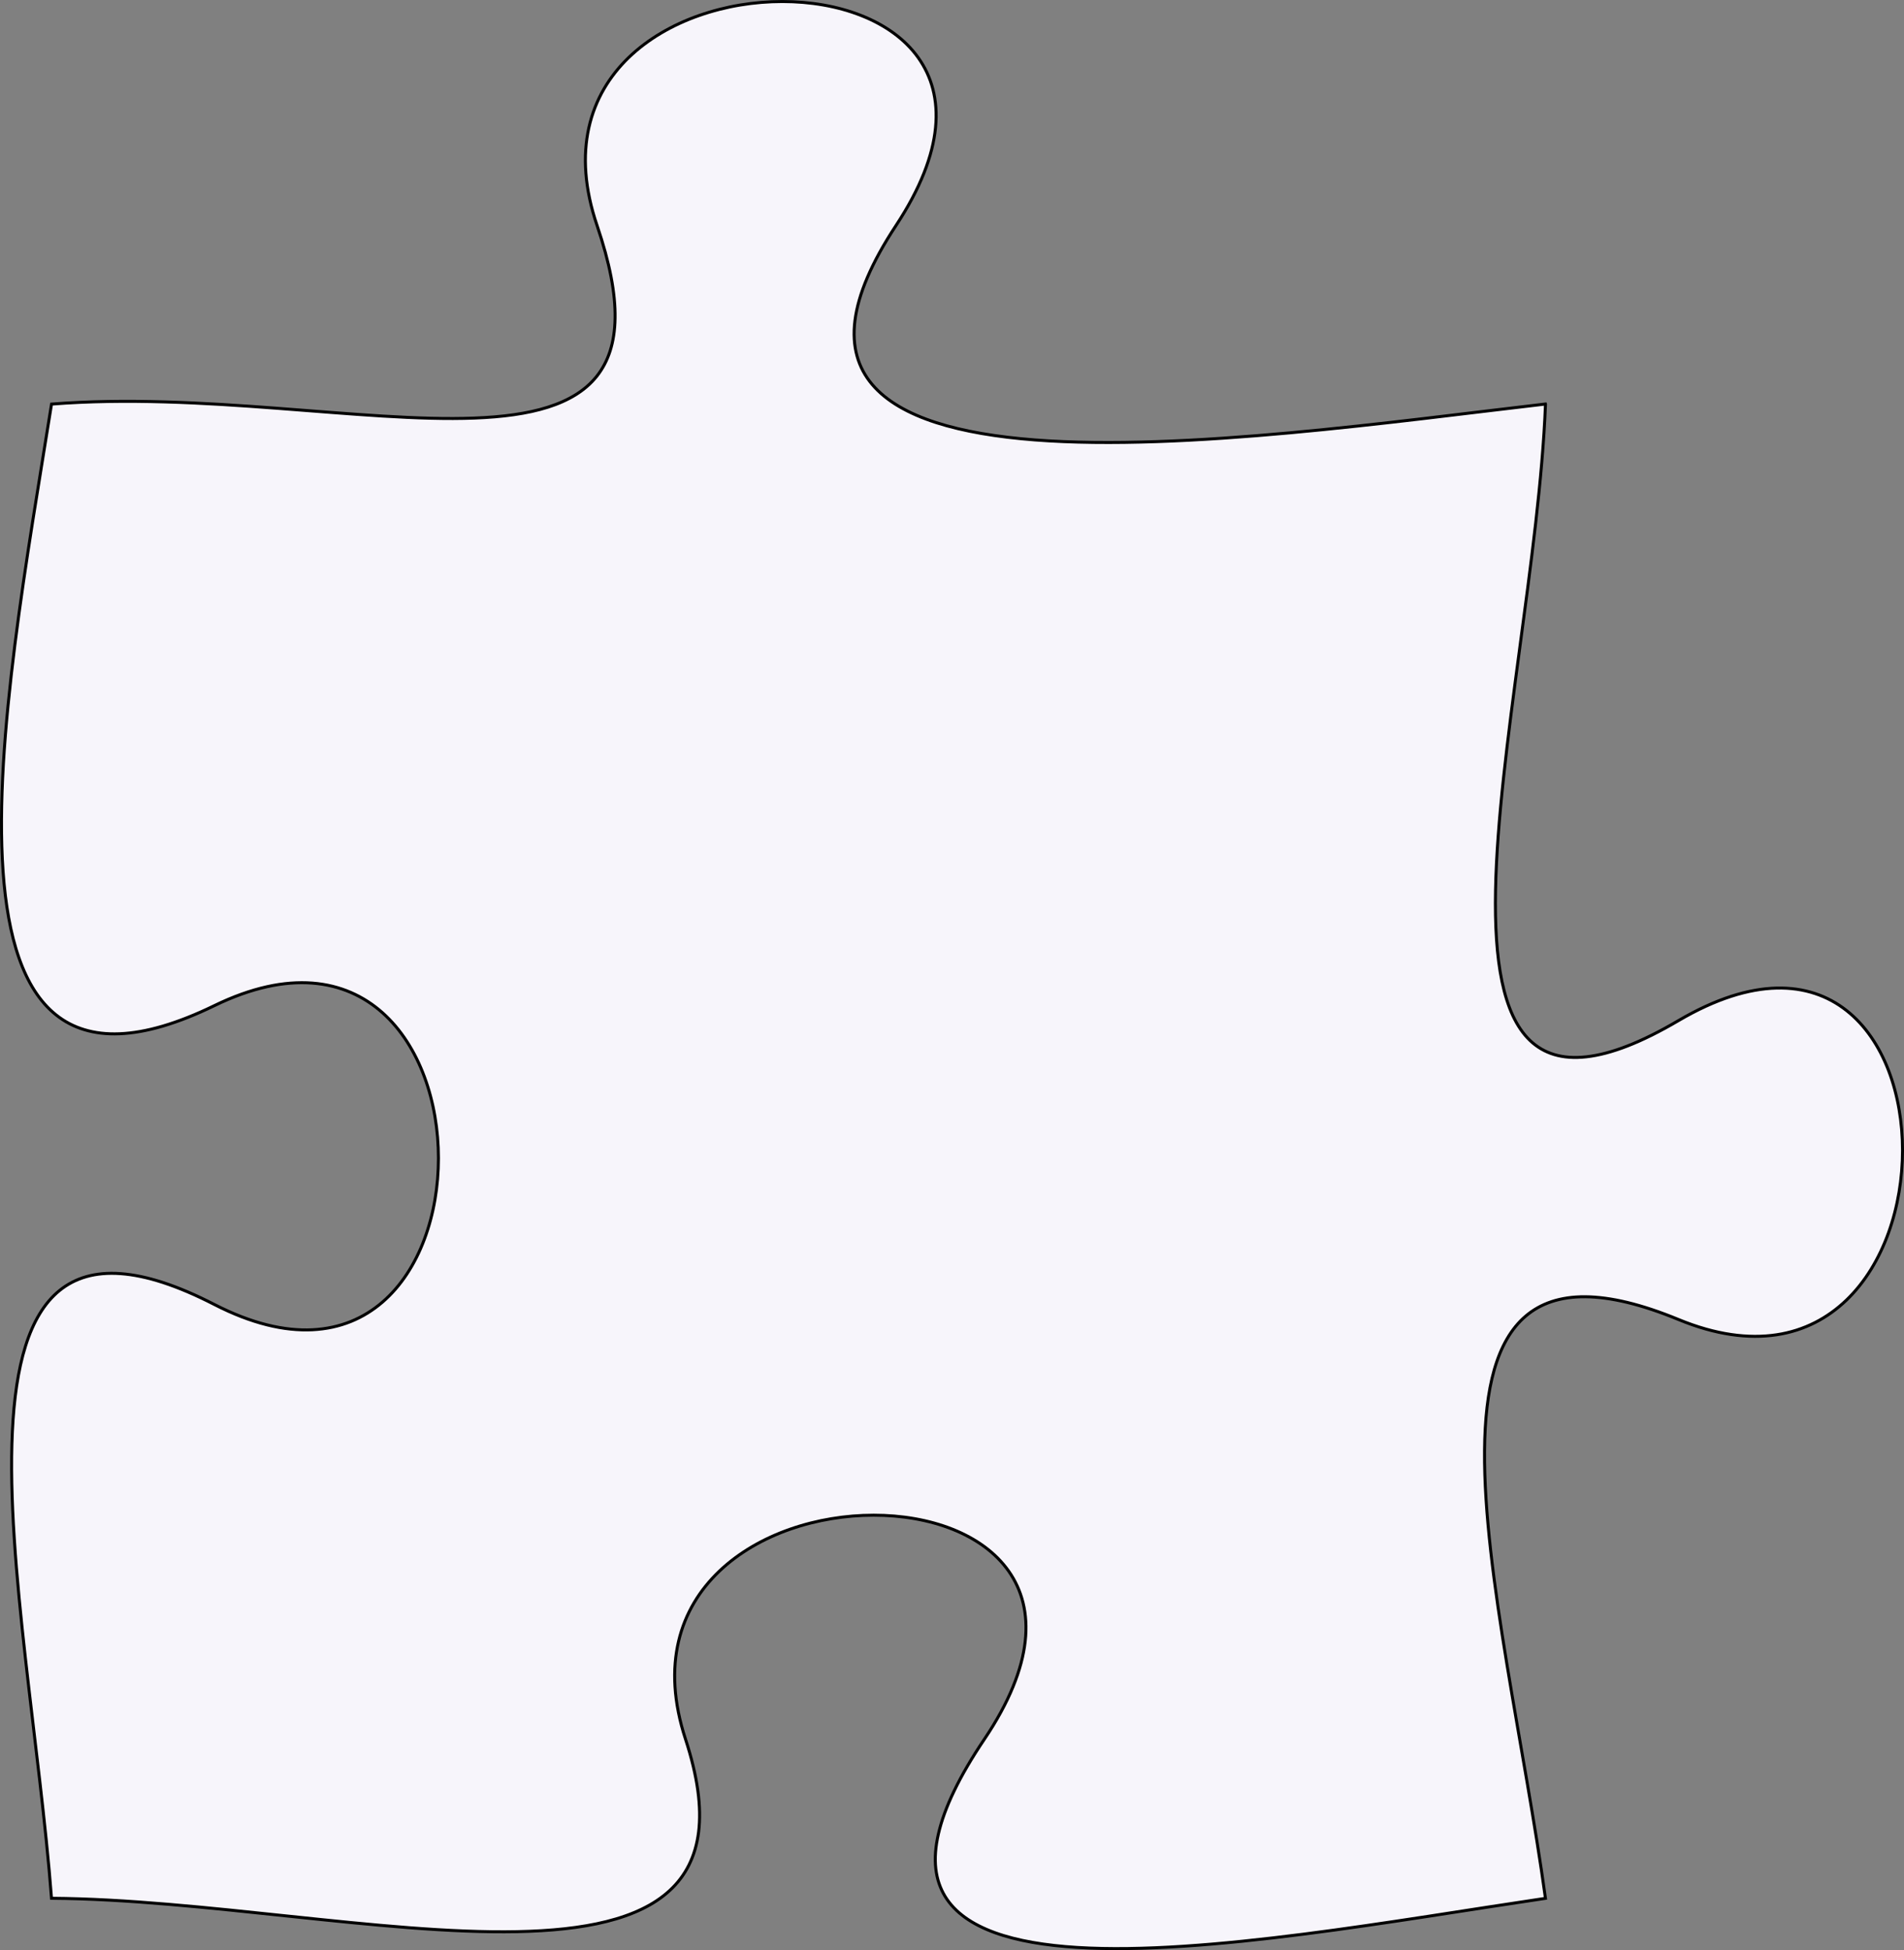 <?xml version="1.0" encoding="UTF-8" standalone="no"?>
<svg
   version="1.0"
   width="63.724mm"
   height="65.253mm"
   viewBox="0 0 63.724 65.253"
   id="svg1"
   xml:space="preserve"
   xmlns="http://www.w3.org/2000/svg"
   xmlns:svg="http://www.w3.org/2000/svg"><rect x="0" y="0" width="63.724" height="65.253" fill="#808080" stroke="none"/><defs
     id="defs1" /><path
     d="m 51.724,13.52 c -2.5,0.29 -5.522,0.687 -8.544,0.963 -1.511,0.138 -3.023,0.246 -4.469,0.295 -1.447,0.049 -2.829,0.04 -4.081,-0.057 -1.252,-0.097 -2.376,-0.281 -3.304,-0.581 -0.464,-0.15 -0.88,-0.329 -1.238,-0.54 -0.359,-0.211 -0.66,-0.455 -0.897,-0.734 -0.237,-0.28 -0.409,-0.596 -0.507,-0.951 -0.099,-0.355 -0.125,-0.75 -0.07,-1.189 0.055,-0.438 0.192,-0.919 0.418,-1.447 0.226,-0.528 0.541,-1.103 0.953,-1.728 0.412,-0.625 0.721,-1.211 0.938,-1.758 0.217,-0.547 0.342,-1.055 0.388,-1.523 0.046,-0.469 0.012,-0.898 -0.089,-1.289 -0.101,-0.391 -0.27,-0.742 -0.493,-1.055 -0.223,-0.312 -0.502,-0.586 -0.823,-0.82 -0.321,-0.234 -0.686,-0.43 -1.081,-0.586 -0.395,-0.156 -0.82,-0.274 -1.265,-0.352 -0.444,-0.078 -0.906,-0.117 -1.375,-0.117 -0.469,0 -0.944,0.039 -1.413,0.117 -0.469,0.078 -0.932,0.196 -1.377,0.352 -0.445,0.156 -0.872,0.352 -1.268,0.586 -0.396,0.234 -0.762,0.508 -1.086,0.82 -0.323,0.312 -0.604,0.664 -0.83,1.055 -0.226,0.391 -0.397,0.82 -0.502,1.289 -0.104,0.469 -0.142,0.977 -0.1,1.523 0.042,0.547 0.163,1.133 0.376,1.758 0.212,0.625 0.366,1.192 0.465,1.706 0.099,0.514 0.143,0.976 0.136,1.389 -0.006,0.413 -0.064,0.779 -0.167,1.101 -0.104,0.323 -0.254,0.602 -0.446,0.844 -0.193,0.242 -0.428,0.445 -0.702,0.616 -0.274,0.171 -0.586,0.309 -0.933,0.419 -0.693,0.22 -1.523,0.328 -2.458,0.364 -0.935,0.036 -1.974,-1.4e-4 -3.086,-0.068 -1.112,-0.068 -2.296,-0.168 -3.519,-0.26 -1.223,-0.092 -2.486,-0.177 -3.755,-0.213 -1.269,-0.037 -2.545,-0.025 -3.795,0.073 -0.398,2.5 -0.881,5.312 -1.226,8.048 -0.172,1.368 -0.31,2.717 -0.386,3.998 -0.075,1.281 -0.088,2.495 -0.01,3.592 0.078,1.097 0.246,2.079 0.533,2.896 0.143,0.408 0.316,0.776 0.522,1.096 0.206,0.32 0.446,0.593 0.722,0.812 0.276,0.22 0.588,0.386 0.941,0.492 0.353,0.107 0.746,0.155 1.182,0.137 0.436,-0.018 0.917,-0.101 1.444,-0.256 0.527,-0.155 1.102,-0.381 1.727,-0.685 0.625,-0.304 1.211,-0.511 1.758,-0.633 0.547,-0.122 1.055,-0.158 1.523,-0.122 0.469,0.036 0.898,0.145 1.289,0.314 0.391,0.169 0.742,0.398 1.055,0.676 0.312,0.278 0.586,0.604 0.82,0.966 0.234,0.362 0.43,0.76 0.586,1.182 0.156,0.422 0.274,0.868 0.352,1.326 0.078,0.458 0.117,0.927 0.117,1.395 0,0.469 -0.039,0.937 -0.117,1.393 -0.078,0.455 -0.196,0.898 -0.352,1.316 -0.156,0.418 -0.352,0.811 -0.586,1.166 -0.234,0.356 -0.508,0.674 -0.82,0.943 -0.312,0.269 -0.664,0.489 -1.055,0.647 -0.391,0.158 -0.82,0.254 -1.289,0.277 -0.469,0.023 -0.977,-0.028 -1.523,-0.165 -0.547,-0.137 -1.133,-0.36 -1.758,-0.681 -0.625,-0.321 -1.196,-0.564 -1.718,-0.734 -0.521,-0.17 -0.993,-0.267 -1.419,-0.298 -0.426,-0.031 -0.806,0.004 -1.145,0.1 -0.339,0.096 -0.636,0.252 -0.896,0.462 -0.26,0.21 -0.482,0.475 -0.671,0.787 -0.189,0.312 -0.345,0.673 -0.471,1.075 -0.253,0.804 -0.388,1.776 -0.44,2.866 -0.052,1.09 -0.02,2.298 0.064,3.575 0.083,1.277 0.218,2.624 0.371,3.99 0.306,2.733 0.685,5.547 0.875,8.047 1.25,0.009 2.57,0.088 3.917,0.202 1.347,0.113 2.72,0.26 4.077,0.403 1.357,0.143 2.697,0.282 3.977,0.38 1.28,0.098 2.499,0.154 3.615,0.132 1.116,-0.022 2.128,-0.123 2.993,-0.34 0.433,-0.108 0.828,-0.246 1.182,-0.417 0.354,-0.171 0.665,-0.376 0.929,-0.62 0.264,-0.243 0.479,-0.525 0.642,-0.85 0.163,-0.325 0.273,-0.692 0.325,-1.107 0.051,-0.415 0.044,-0.879 -0.027,-1.394 -0.071,-0.516 -0.206,-1.083 -0.41,-1.708 -0.204,-0.625 -0.318,-1.211 -0.353,-1.758 -0.035,-0.547 0.01,-1.055 0.12,-1.523 0.11,-0.469 0.287,-0.898 0.518,-1.289 0.231,-0.391 0.516,-0.742 0.844,-1.055 0.328,-0.312 0.697,-0.586 1.097,-0.821 0.399,-0.234 0.829,-0.43 1.276,-0.586 0.447,-0.156 0.911,-0.273 1.381,-0.351 0.47,-0.078 0.946,-0.117 1.414,-0.117 0.469,0 0.931,0.039 1.374,0.117 0.443,0.078 0.867,0.195 1.26,0.351 0.393,0.156 0.754,0.352 1.073,0.586 0.318,0.234 0.593,0.508 0.813,0.821 0.219,0.312 0.383,0.664 0.479,1.055 0.096,0.391 0.124,0.82 0.072,1.289 -0.052,0.469 -0.184,0.977 -0.408,1.523 -0.224,0.547 -0.54,1.133 -0.961,1.758 -0.421,0.625 -0.755,1.198 -1.008,1.724 -0.254,0.526 -0.427,1.003 -0.527,1.437 -0.1,0.433 -0.128,0.822 -0.088,1.17 0.04,0.348 0.146,0.656 0.312,0.927 0.166,0.271 0.392,0.504 0.67,0.705 0.279,0.2 0.611,0.367 0.989,0.505 0.756,0.275 1.697,0.431 2.768,0.497 1.072,0.066 2.274,0.043 3.553,-0.041 1.279,-0.084 2.634,-0.228 4.012,-0.404 2.755,-0.352 5.6,-0.829 8.1,-1.199 -0.343,-2.5 -0.861,-5.218 -1.289,-7.825 -0.214,-1.303 -0.406,-2.578 -0.542,-3.785 -0.136,-1.206 -0.217,-2.343 -0.208,-3.37 0.008,-1.027 0.106,-1.944 0.325,-2.709 0.11,-0.383 0.25,-0.727 0.425,-1.028 0.175,-0.302 0.384,-0.561 0.633,-0.771 0.248,-0.21 0.535,-0.372 0.865,-0.481 0.33,-0.109 0.703,-0.165 1.123,-0.162 0.42,0.003 0.887,0.065 1.406,0.19 0.518,0.125 1.088,0.314 1.713,0.571 0.625,0.258 1.211,0.421 1.758,0.502 0.547,0.081 1.055,0.08 1.523,0.01 0.469,-0.07 0.899,-0.211 1.289,-0.409 0.391,-0.198 0.742,-0.454 1.055,-0.754 0.312,-0.301 0.586,-0.647 0.82,-1.027 0.234,-0.38 0.43,-0.792 0.586,-1.226 0.156,-0.434 0.273,-0.888 0.351,-1.352 0.078,-0.463 0.117,-0.935 0.117,-1.404 0,-0.469 -0.039,-0.934 -0.117,-1.384 -0.078,-0.45 -0.195,-0.884 -0.351,-1.29 -0.156,-0.406 -0.352,-0.785 -0.586,-1.123 -0.234,-0.338 -0.508,-0.636 -0.82,-0.882 -0.312,-0.246 -0.664,-0.44 -1.055,-0.569 -0.391,-0.129 -0.821,-0.194 -1.289,-0.182 -0.469,0.012 -0.977,0.101 -1.523,0.278 -0.547,0.178 -1.133,0.444 -1.758,0.811 -0.625,0.367 -1.191,0.648 -1.702,0.847 -0.511,0.2 -0.969,0.318 -1.376,0.364 -0.408,0.046 -0.766,0.019 -1.079,-0.075 -0.313,-0.094 -0.583,-0.254 -0.812,-0.473 -0.229,-0.219 -0.418,-0.498 -0.573,-0.828 -0.154,-0.331 -0.274,-0.714 -0.364,-1.142 -0.179,-0.856 -0.238,-1.892 -0.216,-3.053 0.022,-1.161 0.126,-2.445 0.271,-3.798 0.146,-1.352 0.333,-2.772 0.525,-4.203 0.191,-1.431 0.386,-2.873 0.545,-4.27 0.159,-1.397 0.282,-2.749 0.331,-3.999 z"
     style="fill:#f7f5fb;fill-opacity:1;stroke:#000000;stroke-width:0.1"
     id="p7" /></svg>

